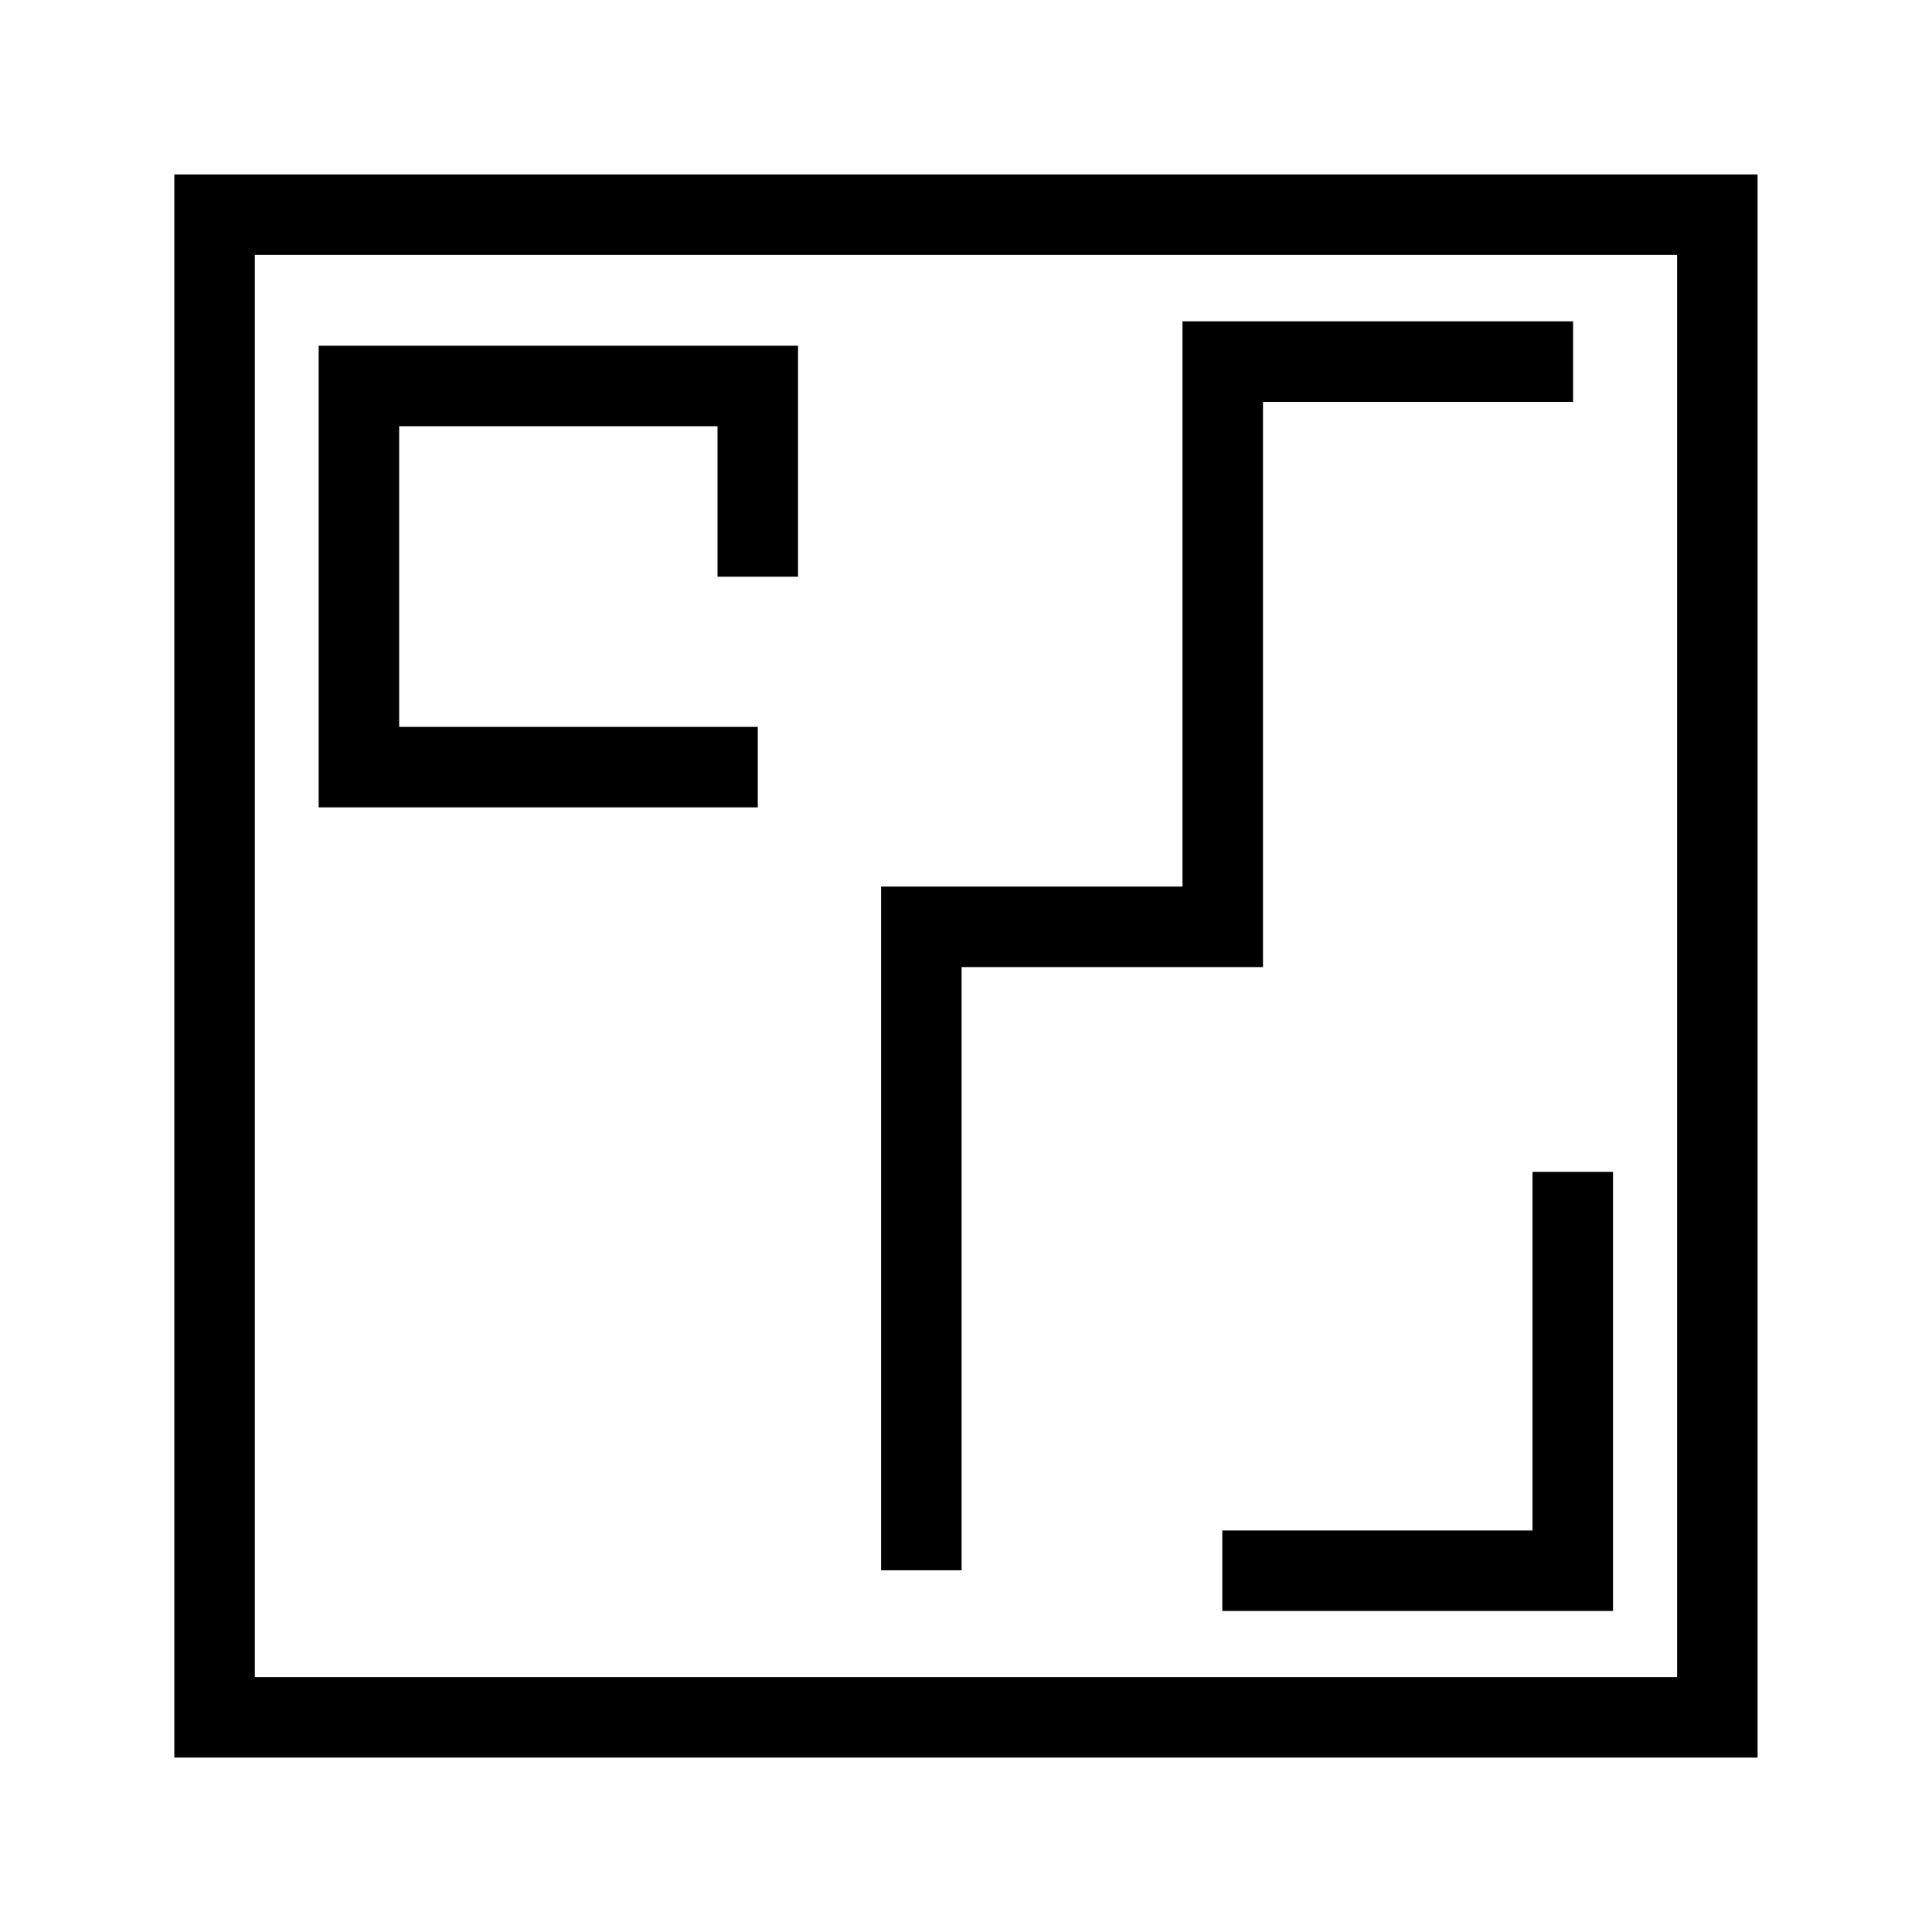 <svg width="18" height="18" viewBox="0 0 18 18" fill="none" xmlns="http://www.w3.org/2000/svg">
<path d="M16 2H1.999V16H16V2Z" stroke="currentColor" stroke-width="0.75" stroke-miterlimit="10"/>
<path d="M7.06 5.373V3.596H3.344V7.147H7.06" stroke="currentColor" stroke-width="0.75" stroke-miterlimit="10"/>
<path d="M14.653 10.918V14.634H11.388" stroke="currentColor" stroke-width="0.75" stroke-miterlimit="10"/>
<path d="M8.584 14.63V8.635H11.392V3.369H14.656" stroke="currentColor" stroke-width="0.75" stroke-miterlimit="10"/>
</svg>
